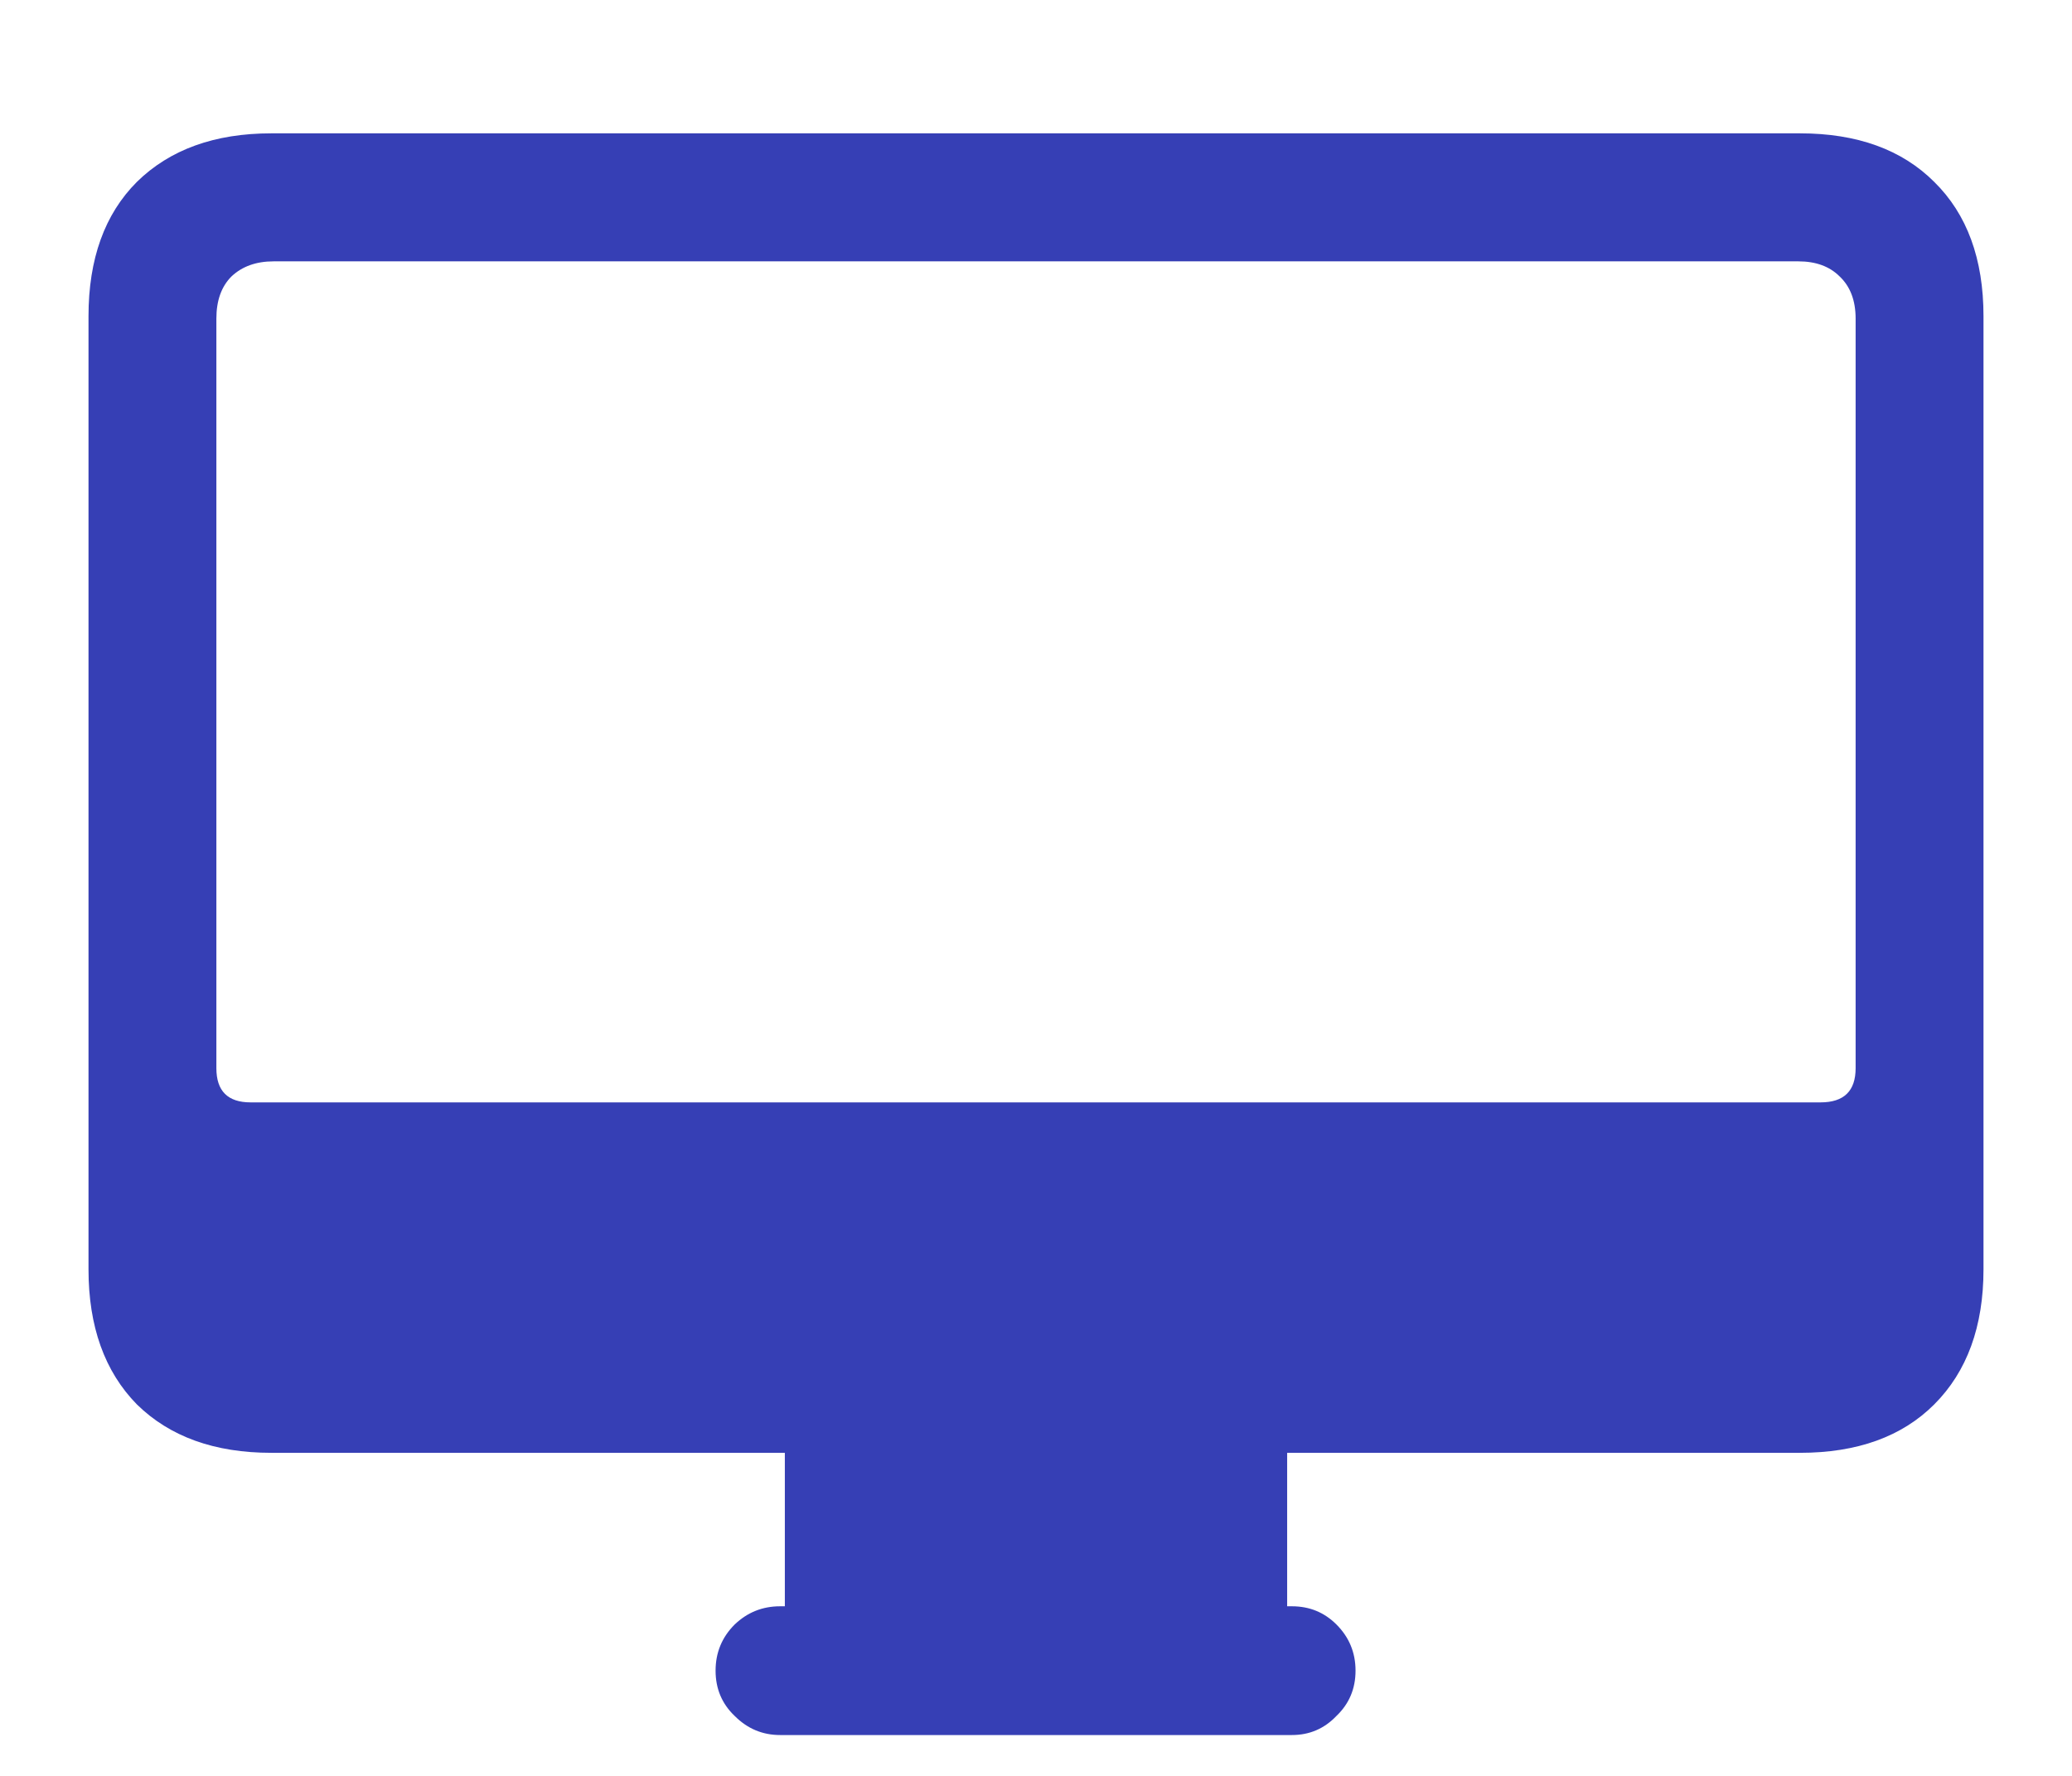 <svg width="14" height="12" viewBox="0 0 14 12" fill="none" xmlns="http://www.w3.org/2000/svg">
<path d="M1.833 9.817C1.45 9.817 1.147 9.708 0.925 9.49C0.707 9.268 0.598 8.963 0.598 8.577V2.137C0.598 1.75 0.707 1.447 0.925 1.229C1.147 1.011 1.45 0.901 1.833 0.901H12.162C12.548 0.901 12.851 1.011 13.069 1.229C13.291 1.447 13.402 1.75 13.402 2.137V8.577C13.402 8.963 13.291 9.268 13.069 9.49C12.851 9.708 12.548 9.817 12.162 9.817H1.833ZM1.693 7.449H12.301C12.459 7.449 12.538 7.372 12.538 7.218V2.153C12.538 2.031 12.502 1.936 12.43 1.868C12.362 1.8 12.269 1.766 12.151 1.766H1.849C1.731 1.766 1.636 1.8 1.564 1.868C1.496 1.936 1.462 2.031 1.462 2.153V7.218C1.462 7.372 1.539 7.449 1.693 7.449ZM5.303 11.096V9.748H8.697V11.096H5.303ZM5.271 11.724C5.152 11.724 5.05 11.681 4.964 11.595C4.878 11.513 4.835 11.411 4.835 11.289C4.835 11.167 4.878 11.063 4.964 10.977C5.05 10.895 5.152 10.854 5.271 10.854H8.729C8.848 10.854 8.948 10.895 9.03 10.977C9.116 11.063 9.159 11.167 9.159 11.289C9.159 11.411 9.116 11.513 9.03 11.595C8.948 11.681 8.848 11.724 8.729 11.724H5.271Z" fill="#363FB5"/>
</svg>
